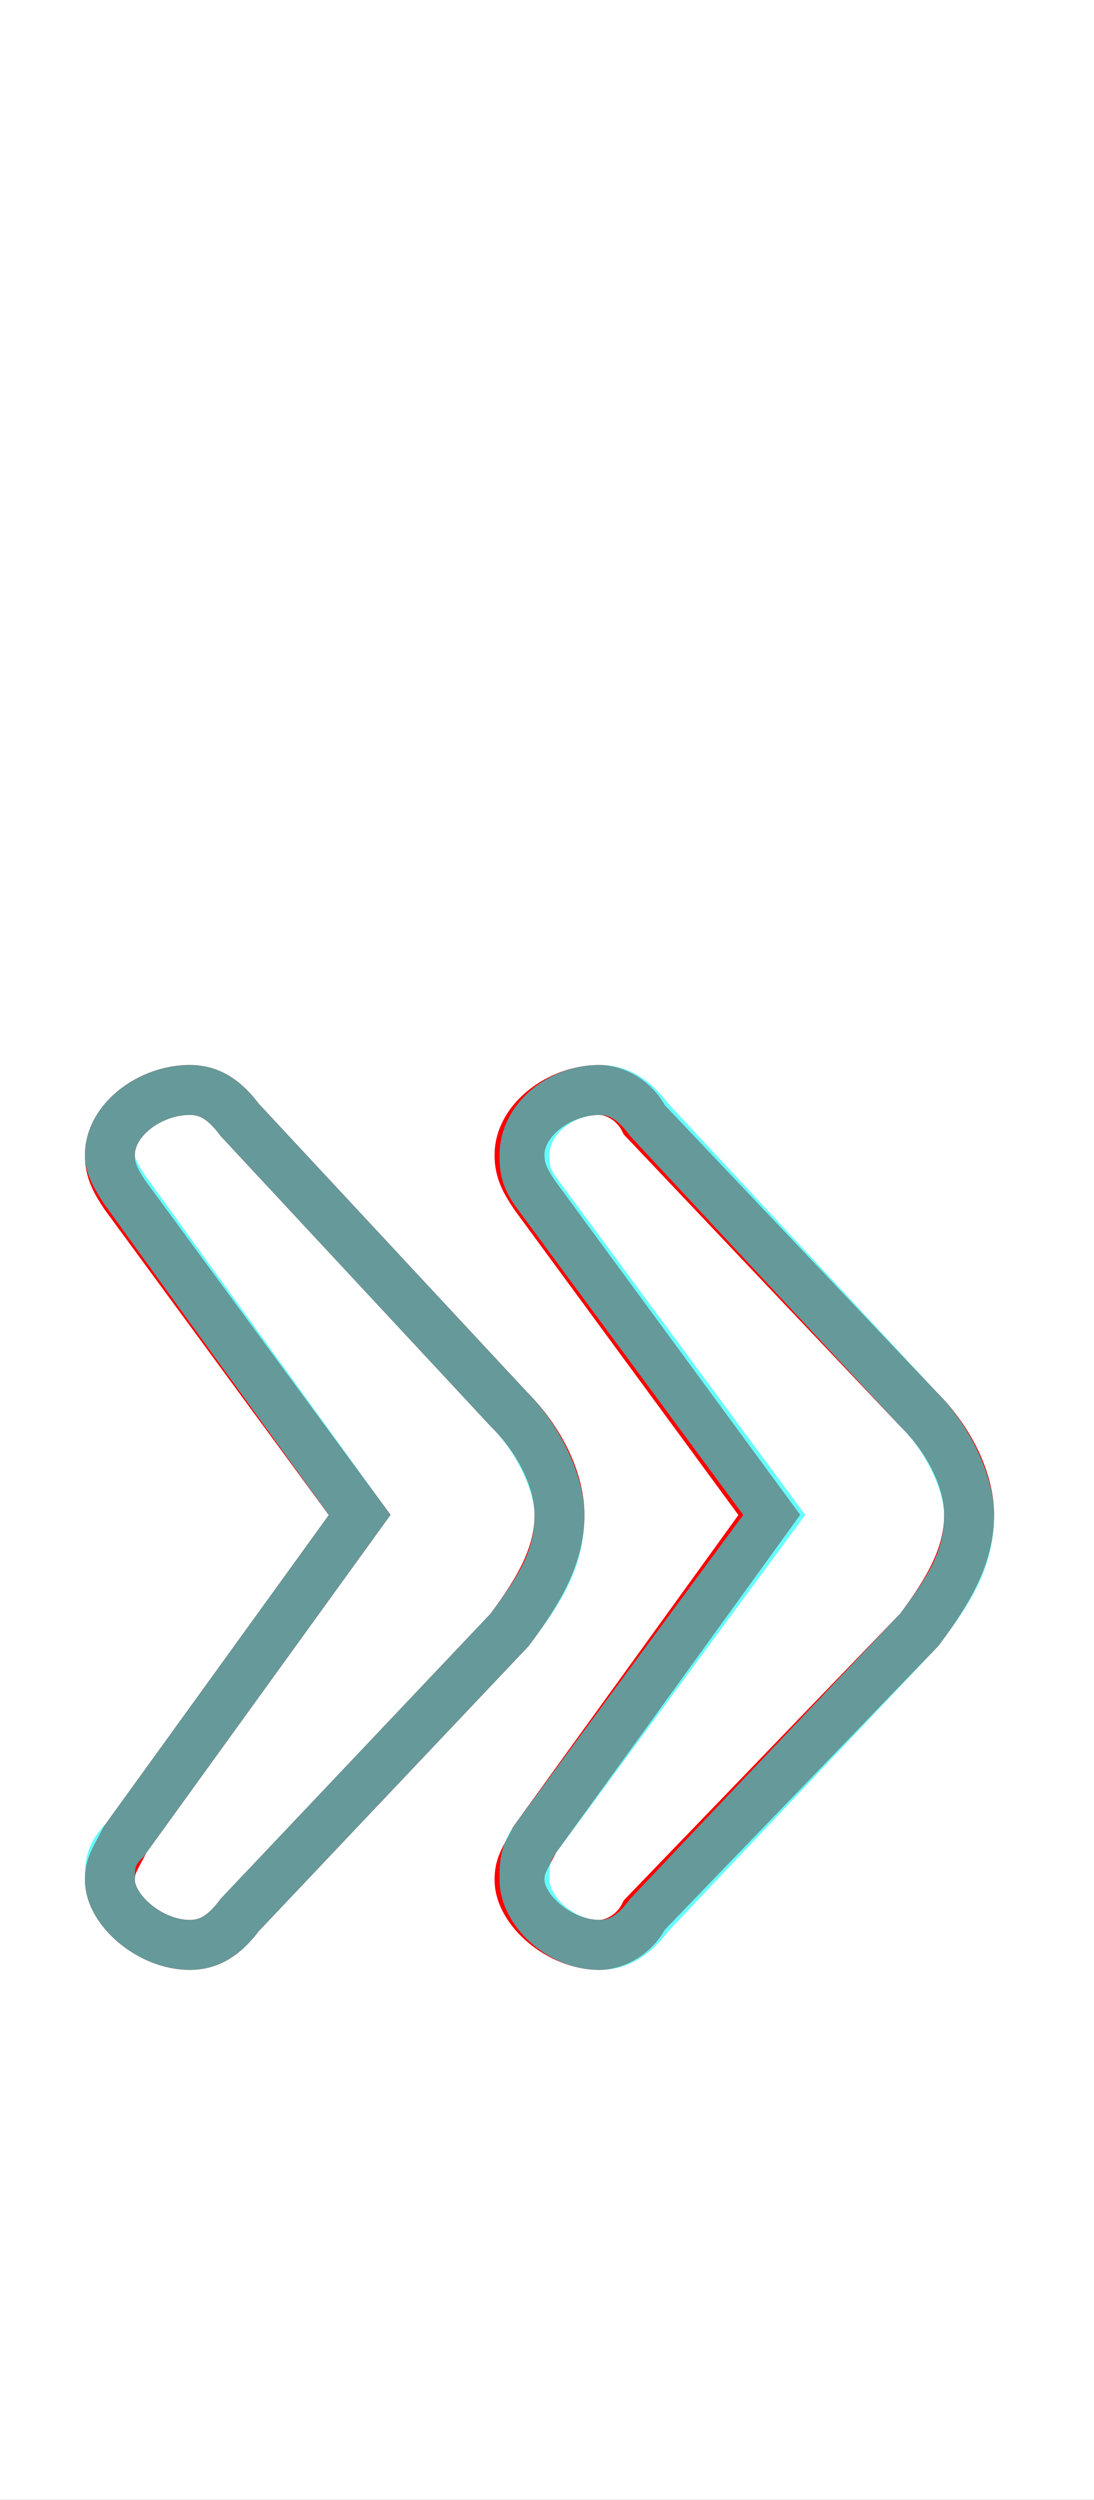 <?xml version='1.0' encoding='utf8'?>
<svg viewBox="0.0 -6.0 21.9 50.0" version="1.1" xmlns="http://www.w3.org/2000/svg">
<rect x="0.0" y="-6.0" width="21.9" height="50.0" fill="#333333" stroke="none"/>
<rect x="-1000" y="-1000" width="2000" height="2000" stroke="white" fill="white"/>
<g style="fill:none;stroke:rgba(255, 0, 0, 1);  stroke-width:1"><path d="M 2.5 -7.2 L 7.2 -13.7 L 2.5 -20.1 C 2.3 -20.4 2.2 -20.6 2.2 -20.9 C 2.2 -21.6 3.0 -22.2 3.8 -22.2 C 4.2 -22.2 4.5 -22.0 4.8 -21.6 L 10.2 -15.8 C 10.8 -15.2 11.2 -14.4 11.2 -13.7 C 11.2 -12.9 10.8 -12.2 10.2 -11.4 L 4.8 -5.7 C 4.5 -5.3 4.2 -5.1 3.8 -5.1 C 3.0 -5.1 2.2 -5.8 2.2 -6.4 C 2.2 -6.7 2.3 -6.8 2.5 -7.2 Z M 10.7 -7.2 L 15.4 -13.7 L 10.7 -20.1 C 10.5 -20.4 10.4 -20.6 10.4 -20.9 C 10.4 -21.6 11.2 -22.2 12.0 -22.2 C 12.3 -22.2 12.7 -22.0 12.9 -21.6 L 18.4 -15.8 C 19.0 -15.2 19.4 -14.4 19.4 -13.7 C 19.4 -12.9 19.0 -12.2 18.4 -11.4 L 12.9 -5.7 C 12.7 -5.3 12.3 -5.1 12.0 -5.1 C 11.2 -5.1 10.4 -5.8 10.4 -6.4 C 10.4 -6.7 10.5 -6.8 10.7 -7.2 Z" transform="translate(0.0 38.0)" />
</g>
<g style="fill:none;stroke:rgba(0, 255, 255, 0.6);  stroke-width:1">
<path d="M 7.2 -13.7 L 2.5 -7.2 C 2.2 -6.9 2.2 -6.7 2.2 -6.4 C 2.2 -5.8 3.0 -5.1 3.8 -5.1 C 4.2 -5.1 4.5 -5.3 4.8 -5.7 L 10.2 -11.4 C 10.8 -12.2 11.2 -12.8 11.2 -13.7 C 11.2 -14.3 10.8 -15.2 10.2 -15.8 L 4.8 -21.6 C 4.5 -22.0 4.2 -22.2 3.8 -22.2 C 3.0 -22.2 2.2 -21.6 2.2 -20.9 C 2.2 -20.7 2.3 -20.5 2.5 -20.2 Z M 15.5 -13.7 L 10.7 -7.2 C 10.5 -6.9 10.5 -6.7 10.5 -6.4 C 10.5 -5.8 11.2 -5.1 12.0 -5.1 C 12.4 -5.1 12.7 -5.3 13.0 -5.7 L 18.4 -11.4 C 19.0 -12.2 19.4 -12.8 19.4 -13.7 C 19.4 -14.3 19.0 -15.2 18.4 -15.8 L 13.0 -21.6 C 12.7 -22.0 12.4 -22.2 12.0 -22.2 C 11.2 -22.2 10.5 -21.6 10.5 -20.9 C 10.5 -20.7 10.5 -20.5 10.7 -20.2 Z" transform="translate(0.0 38.0)" />
</g>
</svg>